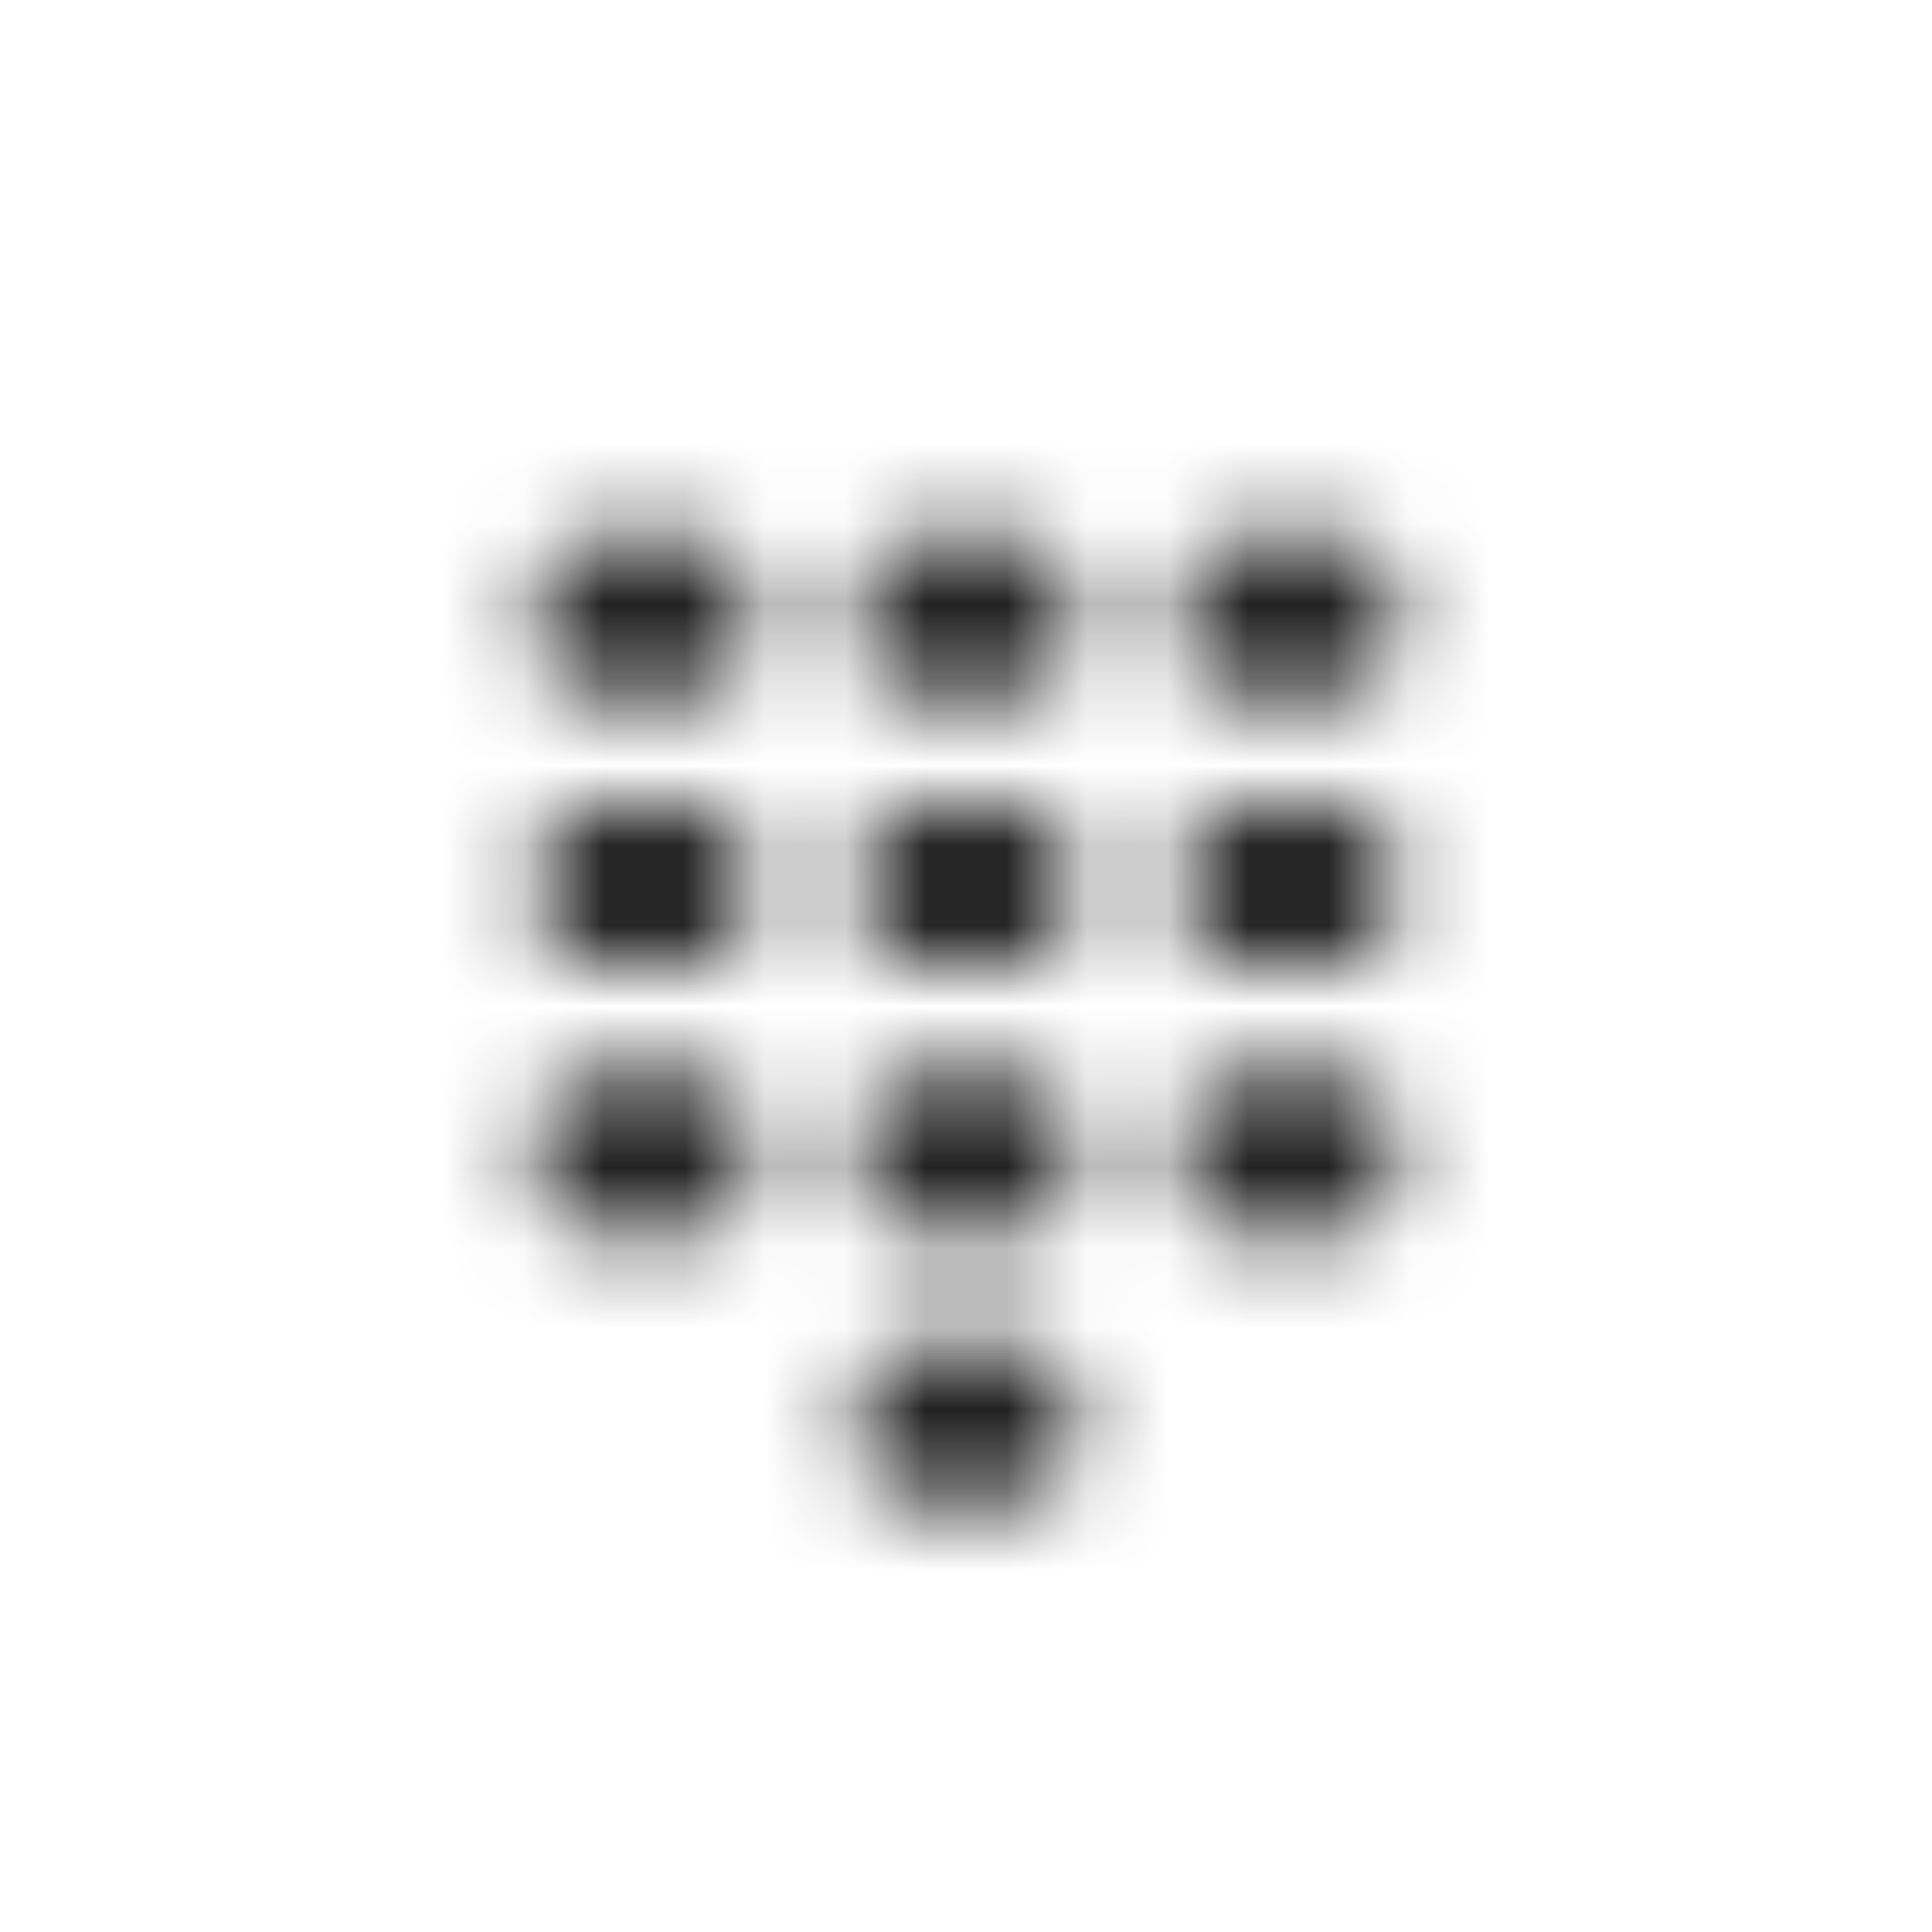 <?xml version="1.0" encoding="UTF-8"?>
<svg width="24px" height="24px" viewBox="0 0 24 24" version="1.1" xmlns="http://www.w3.org/2000/svg" xmlns:xlink="http://www.w3.org/1999/xlink">
    <!-- Generator: Sketch 51.2 (57519) - http://www.bohemiancoding.com/sketch -->
    <title>icon/keypad</title>
    <desc>Created with Sketch.</desc>
    <defs>
        <path d="M7.333,6.667 C6.965,6.667 6.667,6.965 6.667,7.333 L6.667,8 C6.667,8.368 6.965,8.667 7.333,8.667 L8.667,8.667 C9.035,8.667 9.333,8.368 9.333,8 L9.333,7.333 C9.333,6.965 9.035,6.667 8.667,6.667 L7.333,6.667 Z M11.333,6.667 C10.965,6.667 10.667,6.965 10.667,7.333 L10.667,8 C10.667,8.368 10.965,8.667 11.333,8.667 L12.667,8.667 C13.035,8.667 13.333,8.368 13.333,8 L13.333,7.333 C13.333,6.965 13.035,6.667 12.667,6.667 L11.333,6.667 Z M15.333,6.667 C14.965,6.667 14.667,6.965 14.667,7.333 L14.667,8 C14.667,8.368 14.965,8.667 15.333,8.667 L16.667,8.667 C17.035,8.667 17.333,8.368 17.333,8 L17.333,7.333 C17.333,6.965 17.035,6.667 16.667,6.667 L15.333,6.667 Z M7.333,10 C6.965,10 6.667,10.299 6.667,10.667 L6.667,11.333 C6.667,11.701 6.965,12 7.333,12 L8.667,12 C9.035,12 9.333,11.701 9.333,11.333 L9.333,10.667 C9.333,10.299 9.035,10 8.667,10 L7.333,10 Z M11.333,10 C10.965,10 10.667,10.299 10.667,10.667 L10.667,11.333 C10.667,11.701 10.965,12 11.333,12 L12.667,12 C13.035,12 13.333,11.701 13.333,11.333 L13.333,10.667 C13.333,10.299 13.035,10 12.667,10 L11.333,10 Z M15.333,10 C14.965,10 14.667,10.299 14.667,10.667 L14.667,11.333 C14.667,11.701 14.965,12 15.333,12 L16.667,12 C17.035,12 17.333,11.701 17.333,11.333 L17.333,10.667 C17.333,10.299 17.035,10 16.667,10 L15.333,10 Z M7.333,13.333 C6.965,13.333 6.667,13.632 6.667,14 L6.667,14.667 C6.667,15.035 6.965,15.333 7.333,15.333 L8.667,15.333 C9.035,15.333 9.333,15.035 9.333,14.667 L9.333,14 C9.333,13.632 9.035,13.333 8.667,13.333 L7.333,13.333 Z M11.333,13.333 C10.965,13.333 10.667,13.632 10.667,14 L10.667,14.667 C10.667,15.035 10.965,15.333 11.333,15.333 L12.667,15.333 C13.035,15.333 13.333,15.035 13.333,14.667 L13.333,14 C13.333,13.632 13.035,13.333 12.667,13.333 L11.333,13.333 Z M15.333,13.333 C14.965,13.333 14.667,13.632 14.667,14 L14.667,14.667 C14.667,15.035 14.965,15.333 15.333,15.333 L16.667,15.333 C17.035,15.333 17.333,15.035 17.333,14.667 L17.333,14 C17.333,13.632 17.035,13.333 16.667,13.333 L15.333,13.333 Z M11.333,16.667 C10.965,16.667 10.667,16.965 10.667,17.333 L10.667,18 C10.667,18.368 10.965,18.667 11.333,18.667 L12.667,18.667 C13.035,18.667 13.333,18.368 13.333,18 L13.333,17.333 C13.333,16.965 13.035,16.667 12.667,16.667 L11.333,16.667 Z" id="path-1"></path>
    </defs>
    <g id="icon/keypad" stroke="none" stroke-width="1" fill="none" fill-rule="evenodd">
        <mask id="mask-2" fill="white">
            <use xlink:href="#path-1"></use>
        </mask>
        <g id="icons8-keypad" fill-rule="nonzero"></g>
        <g id="colors/default/black" mask="url(#mask-2)" fill="#212121">
            <rect id="Rectangle" x="0" y="0" width="24" height="24"></rect>
        </g>
    </g>
</svg>